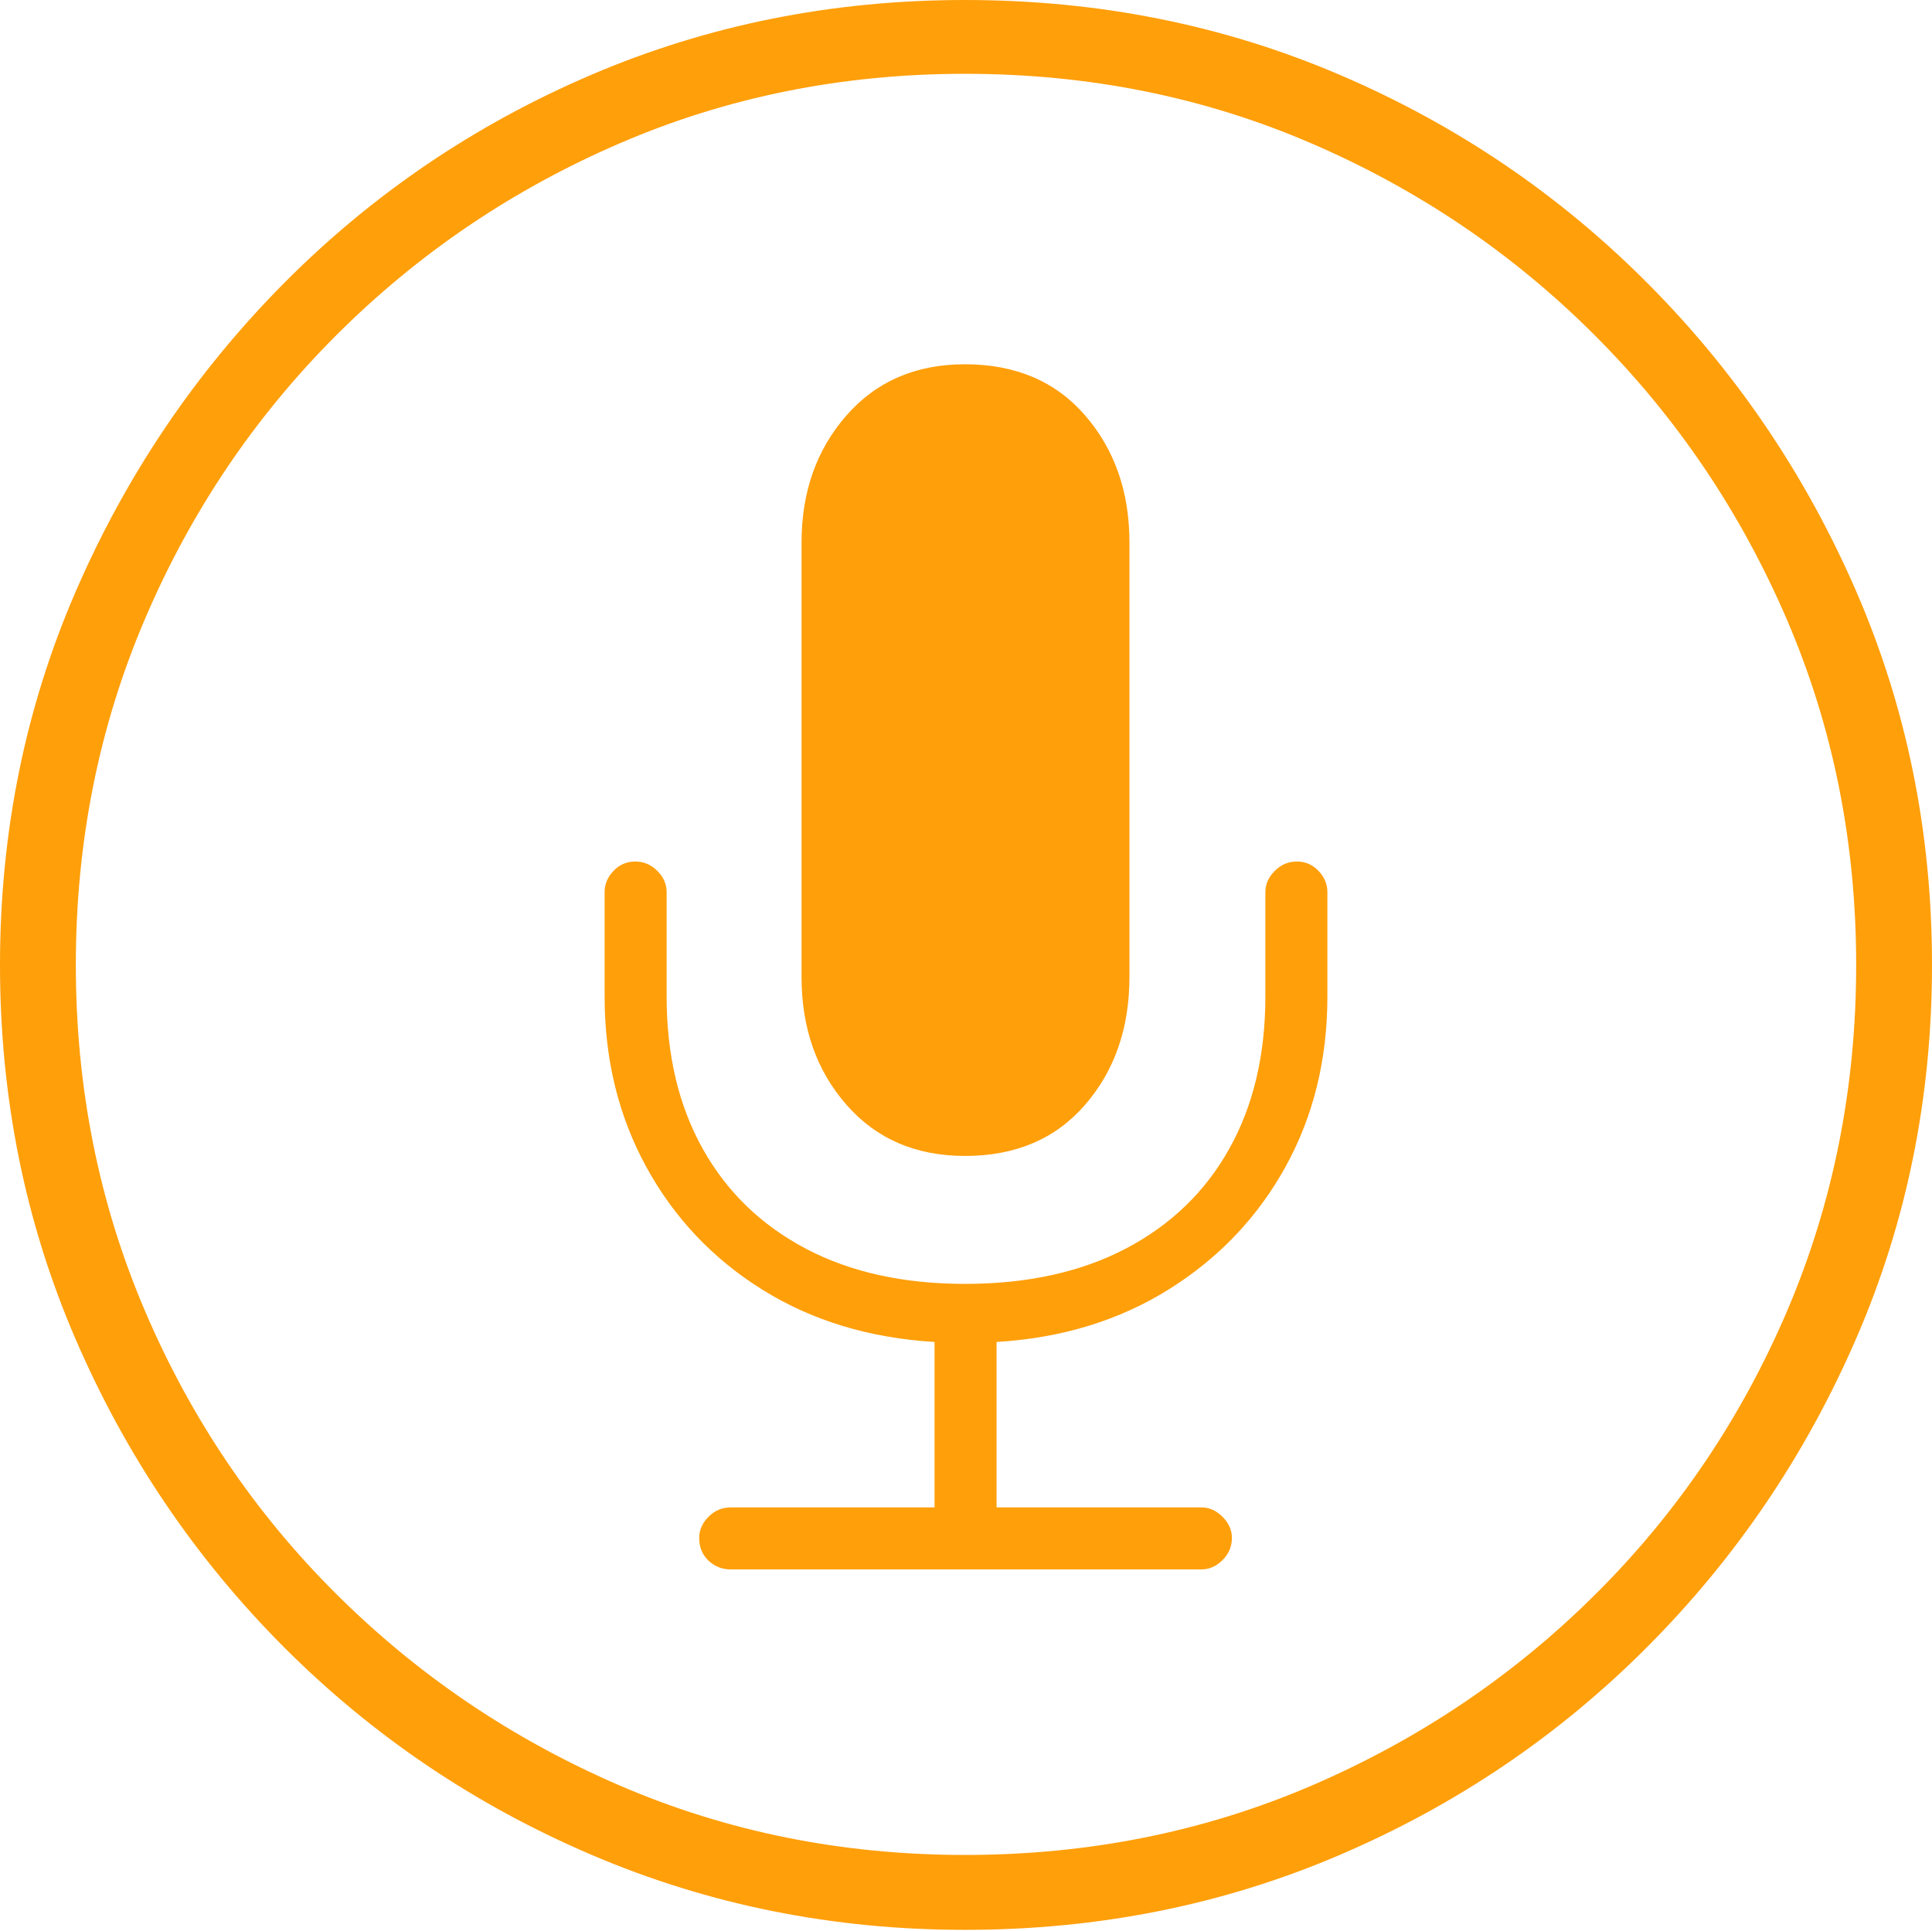 <?xml version="1.0" encoding="UTF-8"?>
<!--Generator: Apple Native CoreSVG 175-->
<!DOCTYPE svg
PUBLIC "-//W3C//DTD SVG 1.1//EN"
       "http://www.w3.org/Graphics/SVG/1.1/DTD/svg11.dtd">
<svg version="1.1" xmlns="http://www.w3.org/2000/svg" xmlns:xlink="http://www.w3.org/1999/xlink" width="19.16" height="19.15">
 <g>
  <rect height="19.15" opacity="0" width="19.16" x="0" y="0"/>
  <path d="M9.57 19.141Q11.553 19.141 13.286 18.398Q15.02 17.656 16.338 16.333Q17.656 15.01 18.408 13.276Q19.16 11.543 19.16 9.57Q19.16 7.598 18.408 5.864Q17.656 4.131 16.338 2.808Q15.02 1.484 13.286 0.742Q11.553 0 9.57 0Q7.598 0 5.864 0.742Q4.131 1.484 2.817 2.808Q1.504 4.131 0.752 5.864Q0 7.598 0 9.57Q0 11.543 0.747 13.276Q1.494 15.01 2.812 16.333Q4.131 17.656 5.869 18.398Q7.607 19.141 9.57 19.141ZM9.57 18.398Q7.744 18.398 6.147 17.71Q4.551 17.021 3.335 15.81Q2.119 14.6 1.436 12.998Q0.752 11.396 0.752 9.57Q0.752 7.744 1.436 6.143Q2.119 4.541 3.335 3.325Q4.551 2.109 6.147 1.421Q7.744 0.732 9.57 0.732Q11.406 0.732 13.003 1.421Q14.6 2.109 15.815 3.325Q17.031 4.541 17.72 6.143Q18.408 7.744 18.408 9.57Q18.408 11.396 17.725 12.998Q17.041 14.6 15.825 15.81Q14.609 17.021 13.008 17.71Q11.406 18.398 9.57 18.398ZM7.246 15.566L11.914 15.566Q12.031 15.566 12.124 15.474Q12.217 15.381 12.217 15.254Q12.217 15.137 12.124 15.044Q12.031 14.951 11.914 14.951L9.883 14.951L9.883 13.31Q10.85 13.252 11.592 12.788Q12.334 12.324 12.749 11.572Q13.164 10.82 13.164 9.883L13.164 8.848Q13.164 8.73 13.076 8.638Q12.988 8.545 12.861 8.545Q12.734 8.545 12.642 8.638Q12.549 8.73 12.549 8.848L12.549 9.883Q12.549 10.752 12.192 11.392Q11.836 12.031 11.167 12.383Q10.498 12.734 9.57 12.734Q8.652 12.734 7.988 12.383Q7.324 12.031 6.968 11.392Q6.611 10.752 6.611 9.883L6.611 8.848Q6.611 8.73 6.519 8.638Q6.426 8.545 6.299 8.545Q6.172 8.545 6.084 8.638Q5.996 8.73 5.996 8.848L5.996 9.883Q5.996 10.82 6.411 11.577Q6.826 12.334 7.563 12.793Q8.301 13.252 9.268 13.31L9.268 14.951L7.246 14.951Q7.119 14.951 7.026 15.044Q6.934 15.137 6.934 15.254Q6.934 15.391 7.026 15.479Q7.119 15.566 7.246 15.566ZM9.57 11.465Q10.322 11.465 10.762 10.957Q11.201 10.449 11.201 9.688L11.201 5.381Q11.201 4.629 10.762 4.121Q10.322 3.613 9.57 3.613Q8.838 3.613 8.394 4.121Q7.949 4.629 7.949 5.381L7.949 9.688Q7.949 10.449 8.394 10.957Q8.838 11.465 9.57 11.465Z" fill="#ff9f0a"/>
 </g>
</svg>
